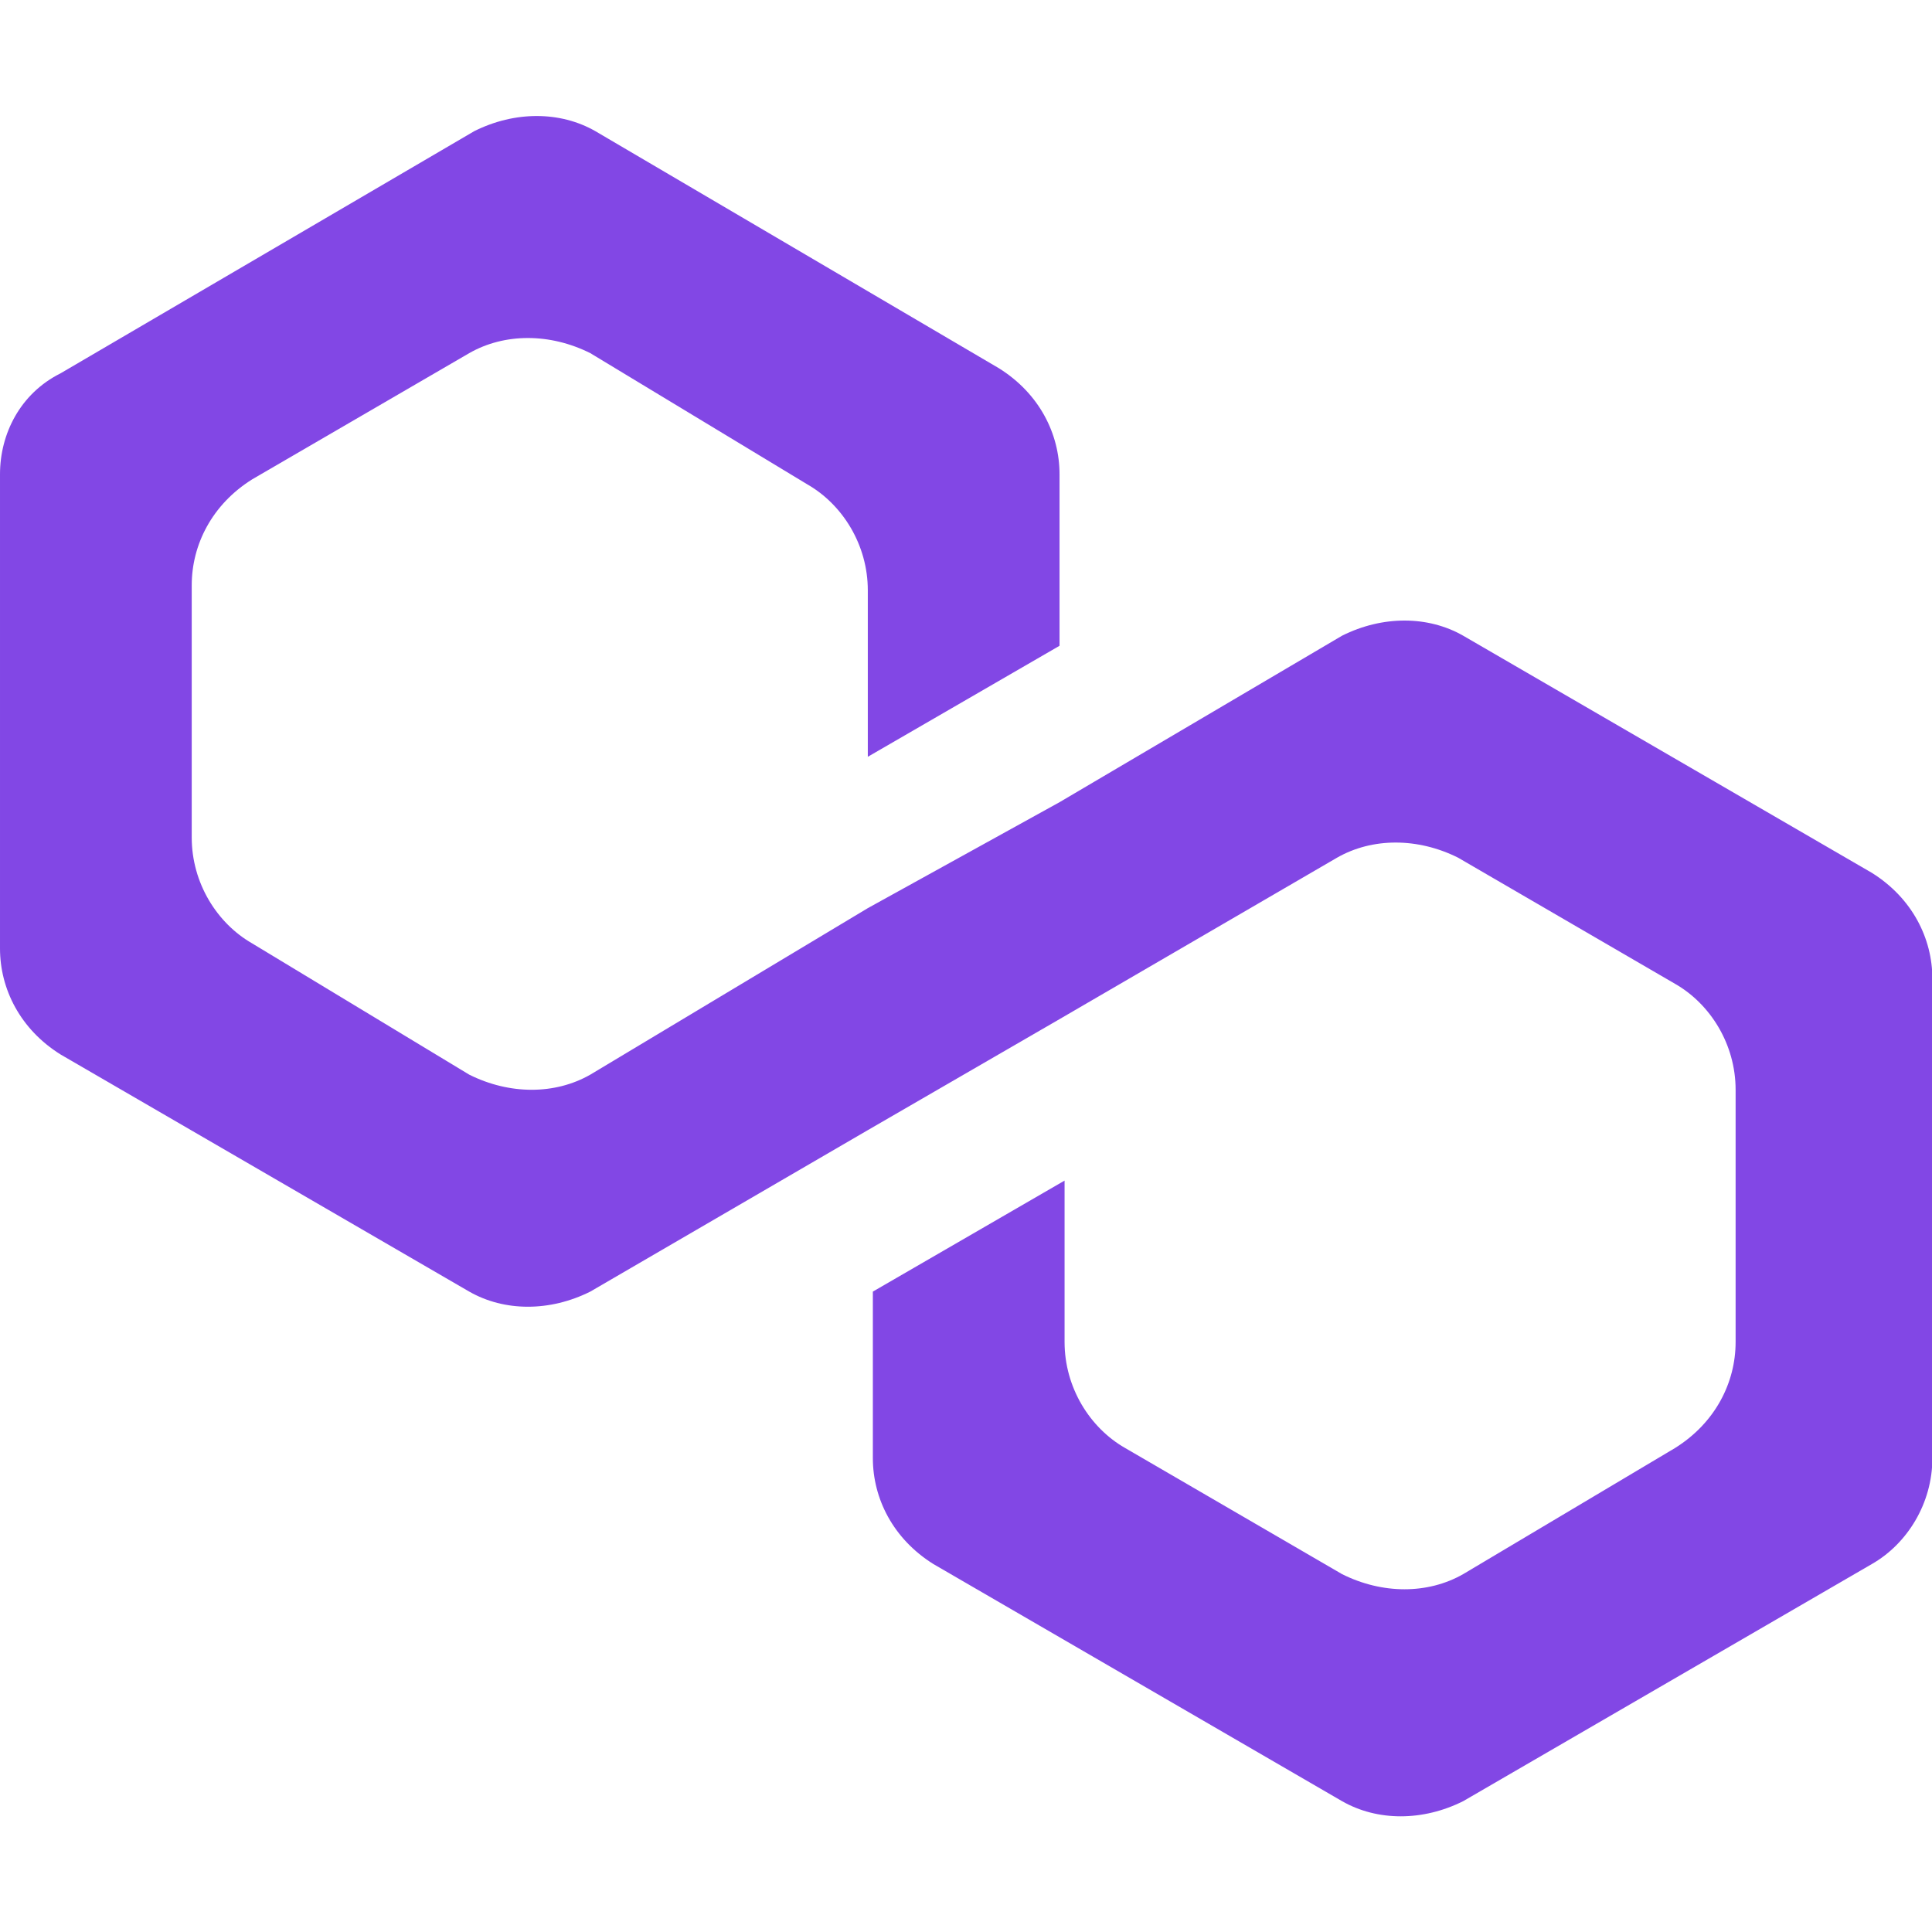 <svg width="100" height="100" version="1.1" viewBox="0 0 26.46 26.46" xmlns="http://www.w3.org/2000/svg"><g fill="#8247e5ff" transform="matrix(.691 0 0 .691 5.167e-8 1.658)"><path class="st0" d="m29 10.2c-0.7-0.4-1.6-0.4-2.4 0l-5.6 3.3-3.8 2.1-5.5 3.3c-0.7 0.4-1.6 0.4-2.4 0l-4.3-2.6c-0.7-0.4-1.2-1.2-1.2-2.1v-5c0-0.8 0.4-1.6 1.2-2.1l4.3-2.5c0.7-0.4 1.6-0.4 2.4 0l4.3 2.6c0.7 0.4 1.2 1.2 1.2 2.1v3.3l3.8-2.2v-3.4c0-0.8-0.4-1.6-1.2-2.1l-8-4.7c-0.7-0.4-1.6-0.4-2.4 0l-8.2 4.8c-0.8 0.4-1.2 1.2-1.2 2v9.4c0 0.8 0.4 1.6 1.2 2.1l8.1 4.7c0.7 0.4 1.6 0.4 2.4 0l5.5-3.2 3.8-2.2 5.5-3.2c0.7-0.4 1.6-0.4 2.4 0l4.3 2.5c0.7 0.4 1.2 1.2 1.2 2.1v5c0 0.8-0.4 1.6-1.2 2.1l-4.2 2.5c-0.7 0.4-1.6 0.4-2.4 0l-4.3-2.5c-0.7-0.4-1.2-1.2-1.2-2.1v-3.2l-3.8 2.2v3.3c0 0.8 0.4 1.6 1.2 2.1l8.1 4.7c0.7 0.4 1.6 0.4 2.4 0l8.1-4.7c0.7-0.4 1.2-1.2 1.2-2.1v-9.5c0-0.8-0.4-1.6-1.2-2.1z"/></g></svg>

